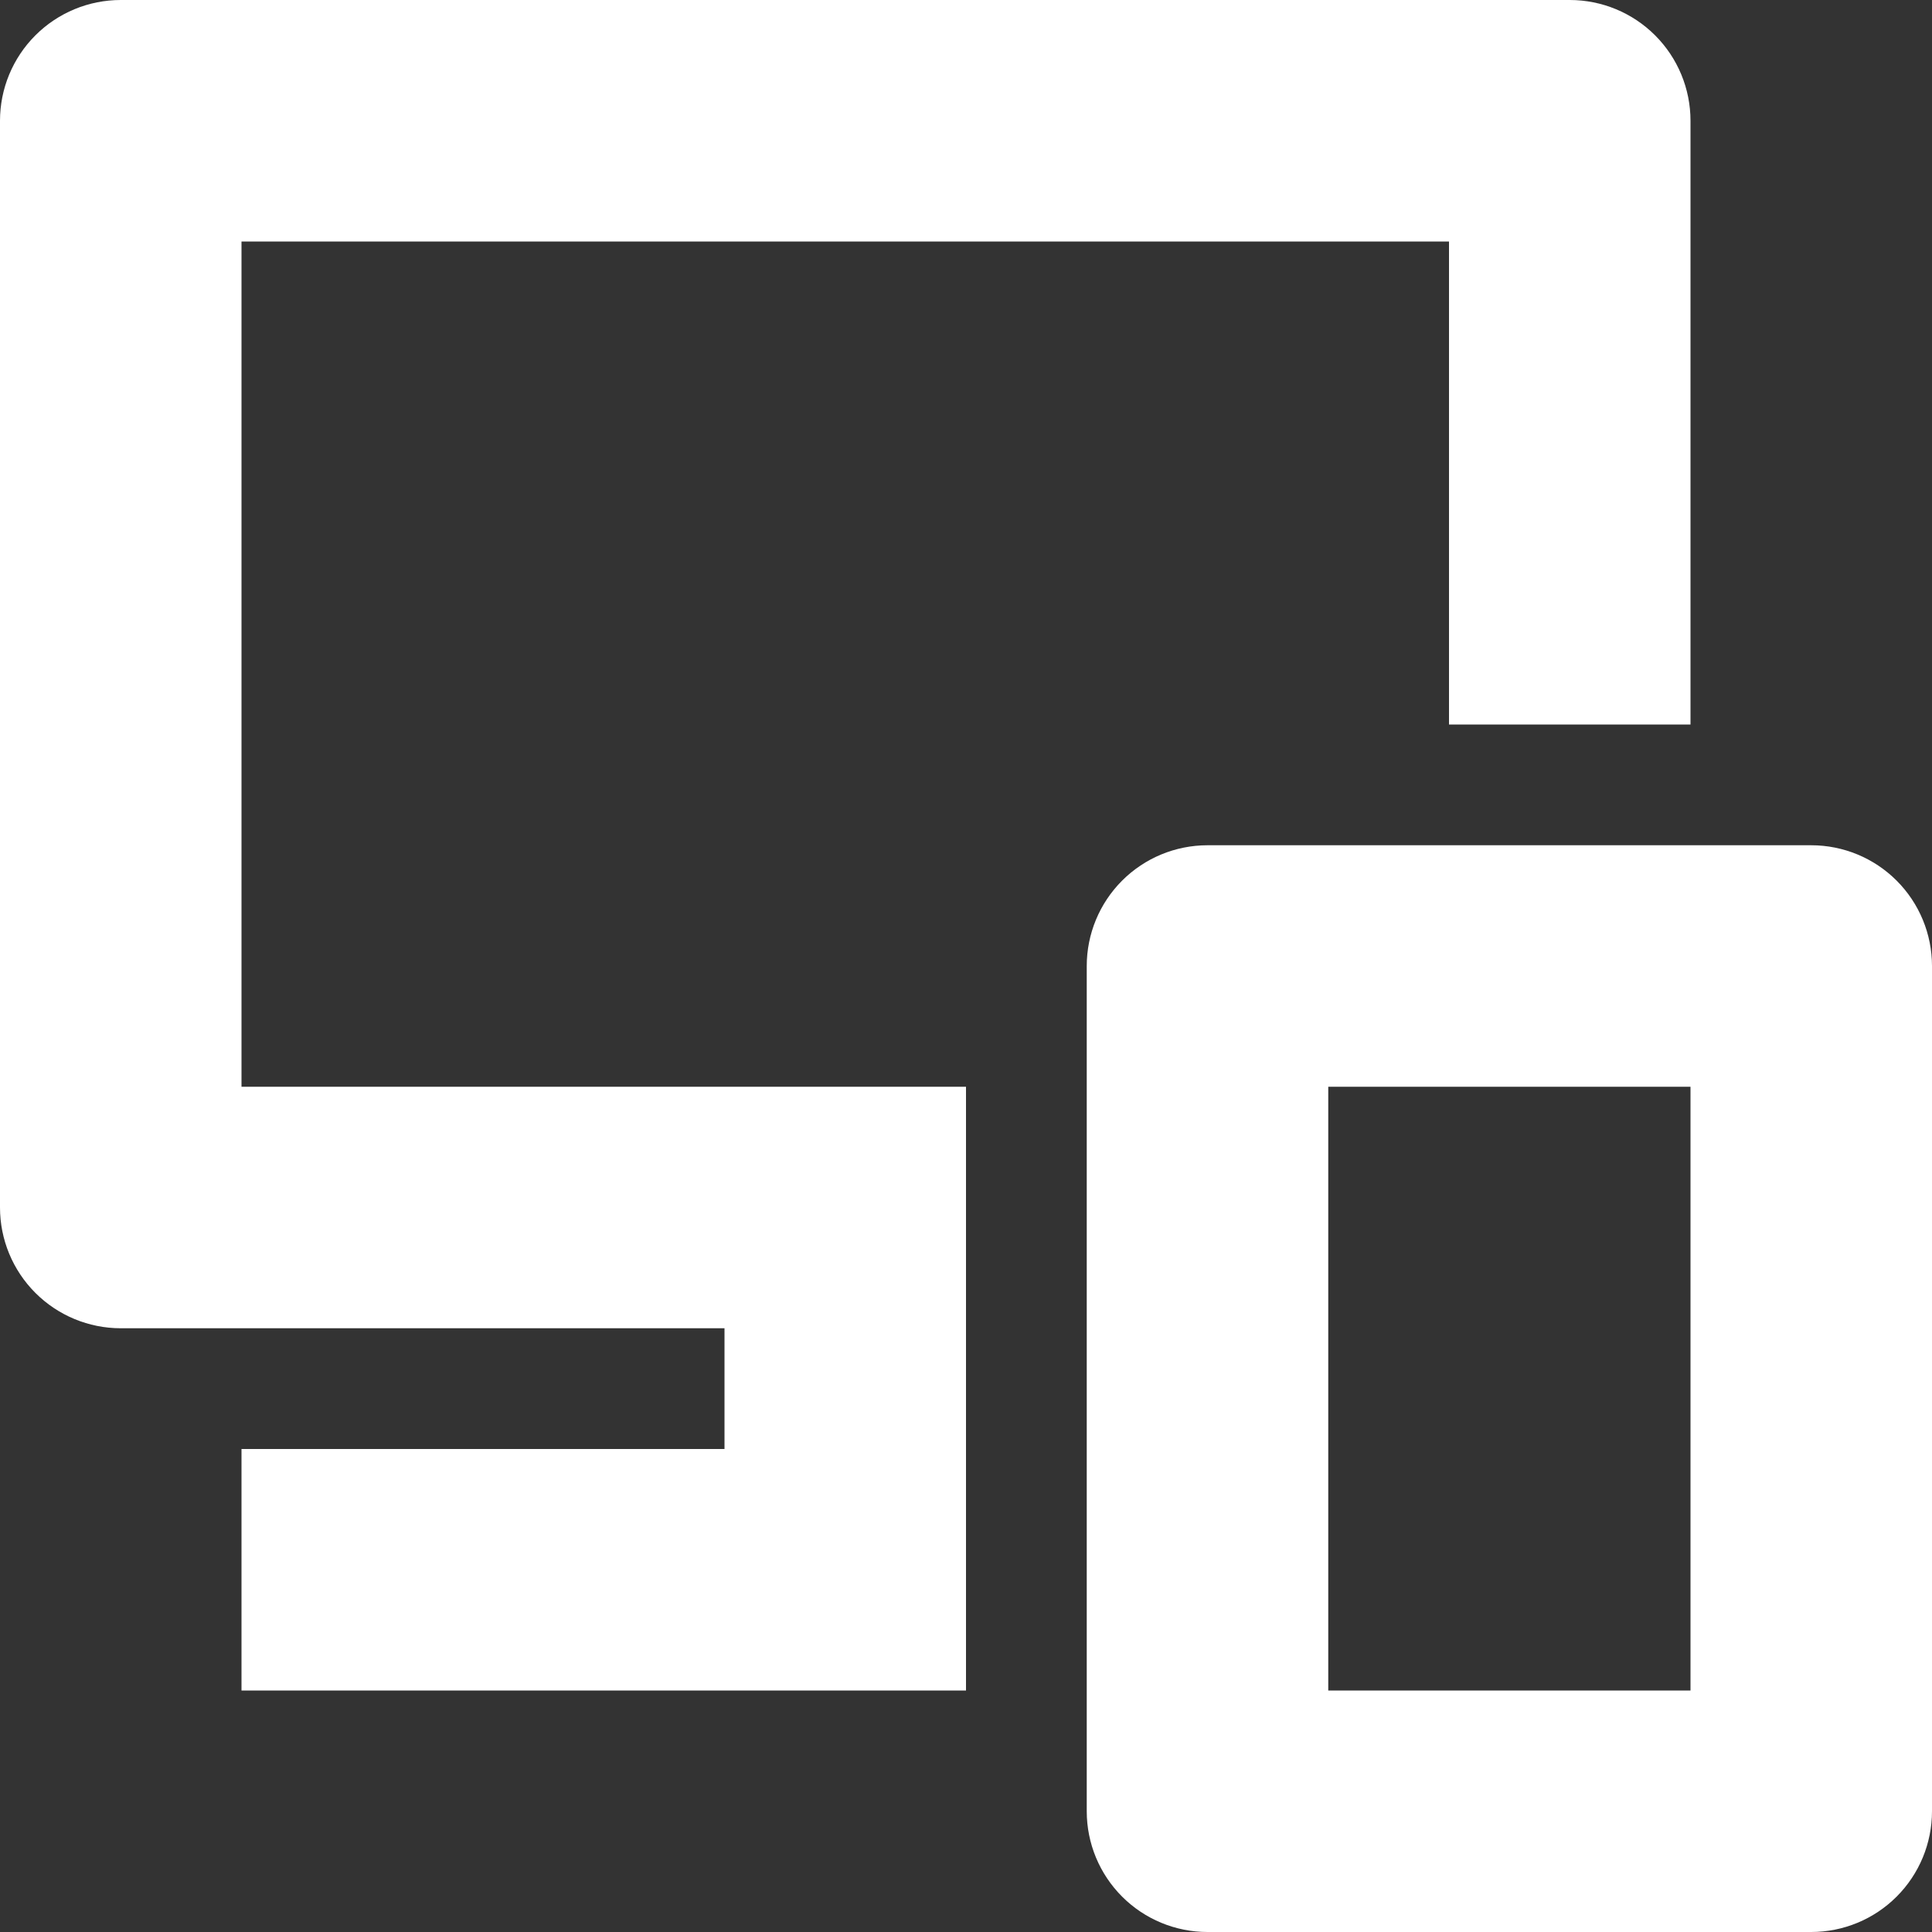 <svg width="185" height="185" viewBox="0 0 185 185" fill="none" xmlns="http://www.w3.org/2000/svg">
<rect x="0" y="0" width="185" height="185" fill="#333333" stroke="none"/>
<path d="M11.562 0C8.496 0 5.555 1.218 3.387 3.387C1.218 5.555 0 8.496 0 11.562L0 115.625C0 118.692 1.218 121.633 3.387 123.801C5.555 125.969 8.496 127.188 11.562 127.188H69.375V138.75H23.125V161.875H92.5V104.062H23.125V23.125H138.75V69.375H161.875V11.562C161.875 8.496 160.657 5.555 158.488 3.387C156.32 1.218 153.379 0 150.312 0L11.562 0Z" fill="white"/>
<path d="M115.625 80.938C112.558 80.938 109.617 82.156 107.449 84.324C105.281 86.493 104.062 89.433 104.062 92.5V173.438C104.062 176.504 105.281 179.445 107.449 181.613C109.617 183.782 112.558 185 115.625 185H173.438C176.504 185 179.445 183.782 181.613 181.613C183.782 179.445 185 176.504 185 173.438V92.5C185 89.433 183.782 86.493 181.613 84.324C179.445 82.156 176.504 80.938 173.438 80.938H115.625ZM127.188 161.875V104.062H161.875V161.875H127.188Z" fill="white"/>
</svg>
